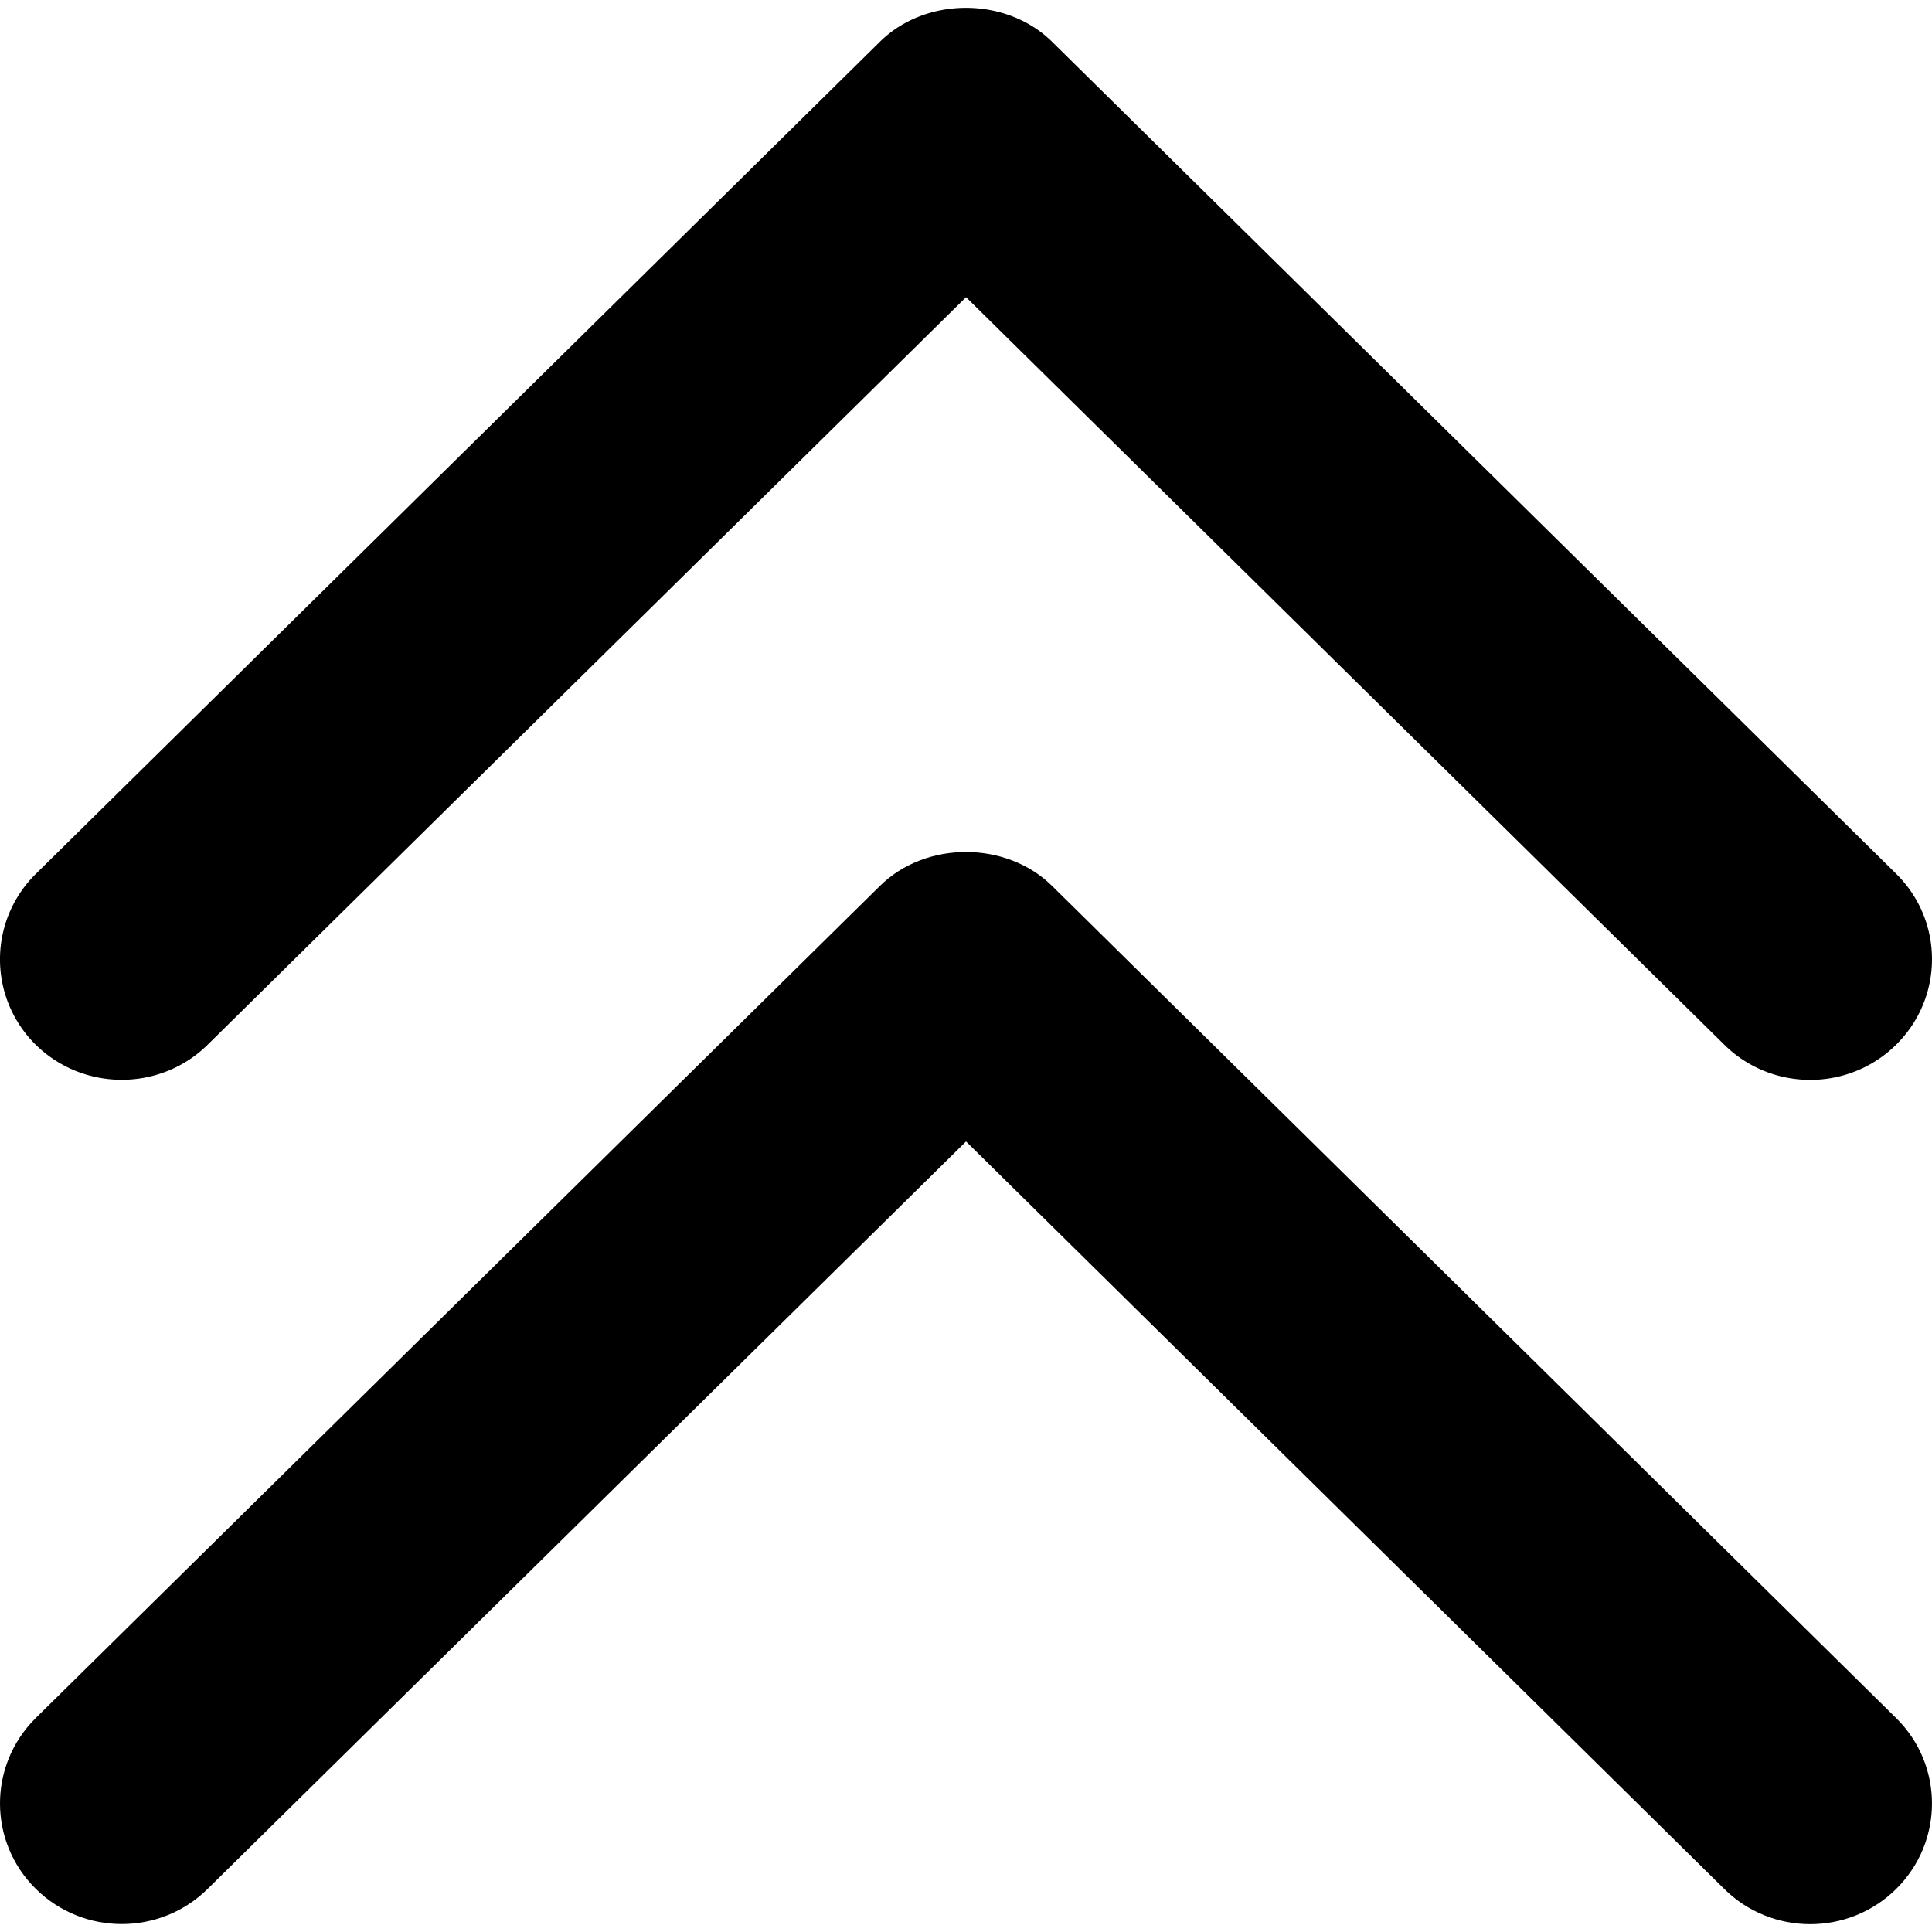 <svg xmlns="http://www.w3.org/2000/svg" viewBox="0 0 192.701 192.701"><path d="m20.746 104.169 75.61-74.528 75.61 74.54c4.74 4.704 12.439 4.704 17.179 0s4.74-12.319 0-17.011l-84.2-82.997c-4.559-4.511-12.608-4.535-17.191 0l-84.2 83.009a11.952 11.952 0 0 0 0 17.011c4.753 4.68 12.452 4.68 17.192-.024z"/><path d="M104.946 88.373c-4.559-4.511-12.608-4.535-17.191 0l-84.2 82.997c-4.74 4.704-4.74 12.319 0 17.011 4.74 4.704 12.439 4.704 17.179 0l75.622-74.528 75.61 74.54c4.74 4.704 12.439 4.704 17.179 0s4.74-12.319 0-17.011l-84.199-83.009z"/></svg>

